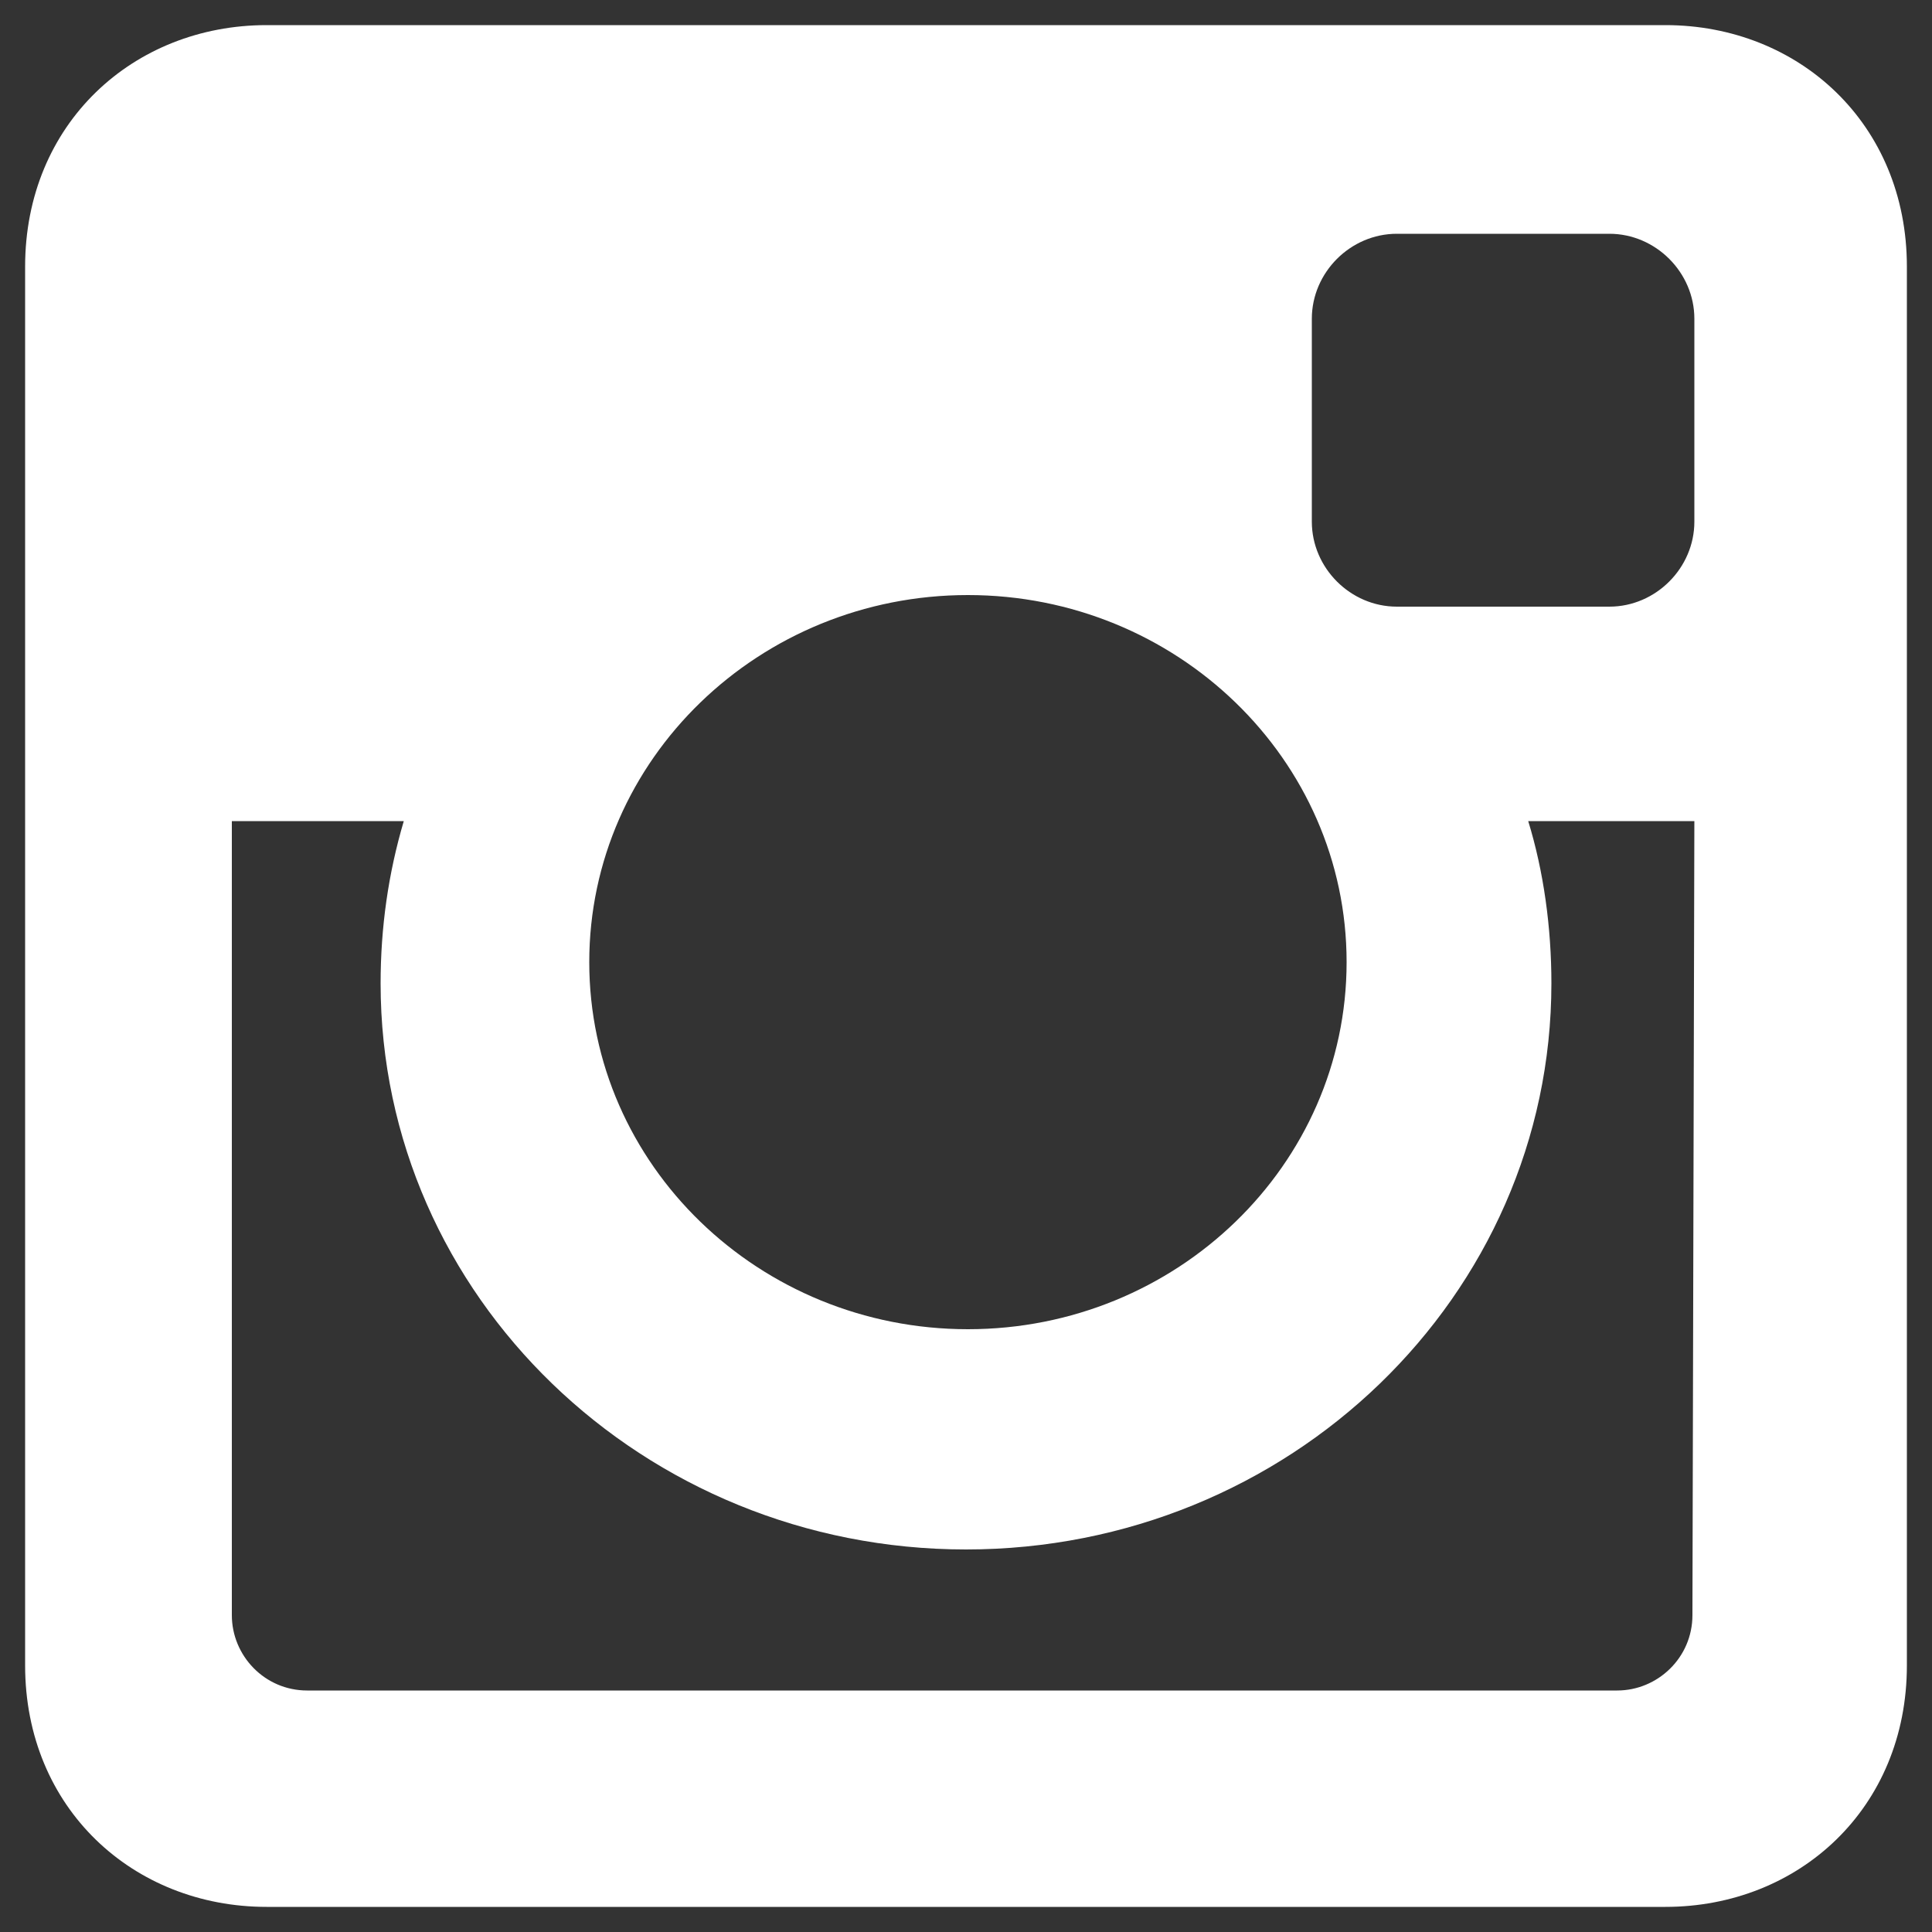 <?xml version="1.0" encoding="utf-8"?>
<!-- Generator: Adobe Illustrator 24.0.3, SVG Export Plug-In . SVG Version: 6.00 Build 0)  -->
<svg version="1.0" id="Layer_1" xmlns="http://www.w3.org/2000/svg" xmlns:xlink="http://www.w3.org/1999/xlink" x="0px" y="0px"
	 viewBox="0 0 100 100" style="enable-background:new 0 0 100 100;" xml:space="preserve">
<rect x="0" y="0" width="100" height="100" fill="#333333" stroke="none"/>
<style type="text/css">
	.st0{fill:#FFFFFF;}
</style>
<g>
	<path class="st0" d="M13.8,1.3h72.4c6.9,0,12.5,5.1,12.5,12.5v72.4c0,7.4-5.6,12.5-12.5,12.5H13.8c-6.9,0-12.5-5.1-12.5-12.5V13.8
		C1.3,6.4,6.9,1.3,13.8,1.3L13.8,1.3z M72.3,12.1c-2.4,0-4.4,2-4.4,4.4V27c0,2.4,2,4.4,4.4,4.4h11c2.4,0,4.4-2,4.4-4.4V16.5
		c0-2.4-2-4.4-4.4-4.4H72.3L72.3,12.1z M87.7,42.5h-8.6c0.8,2.6,1.2,5.5,1.2,8.4c0,16.2-13.6,29.3-30.3,29.3S19.7,67.1,19.7,50.9
		c0-2.9,0.4-5.7,1.2-8.4H12v41.1c0,2.1,1.7,3.9,3.9,3.9h67.8c2.1,0,3.9-1.7,3.9-3.9L87.7,42.5L87.7,42.5z M50.1,30.8
		c-10.8,0-19.6,8.5-19.6,19s8.8,19,19.6,19s19.6-8.5,19.6-19S60.9,30.8,50.1,30.8z"/>
</g>
</svg>

